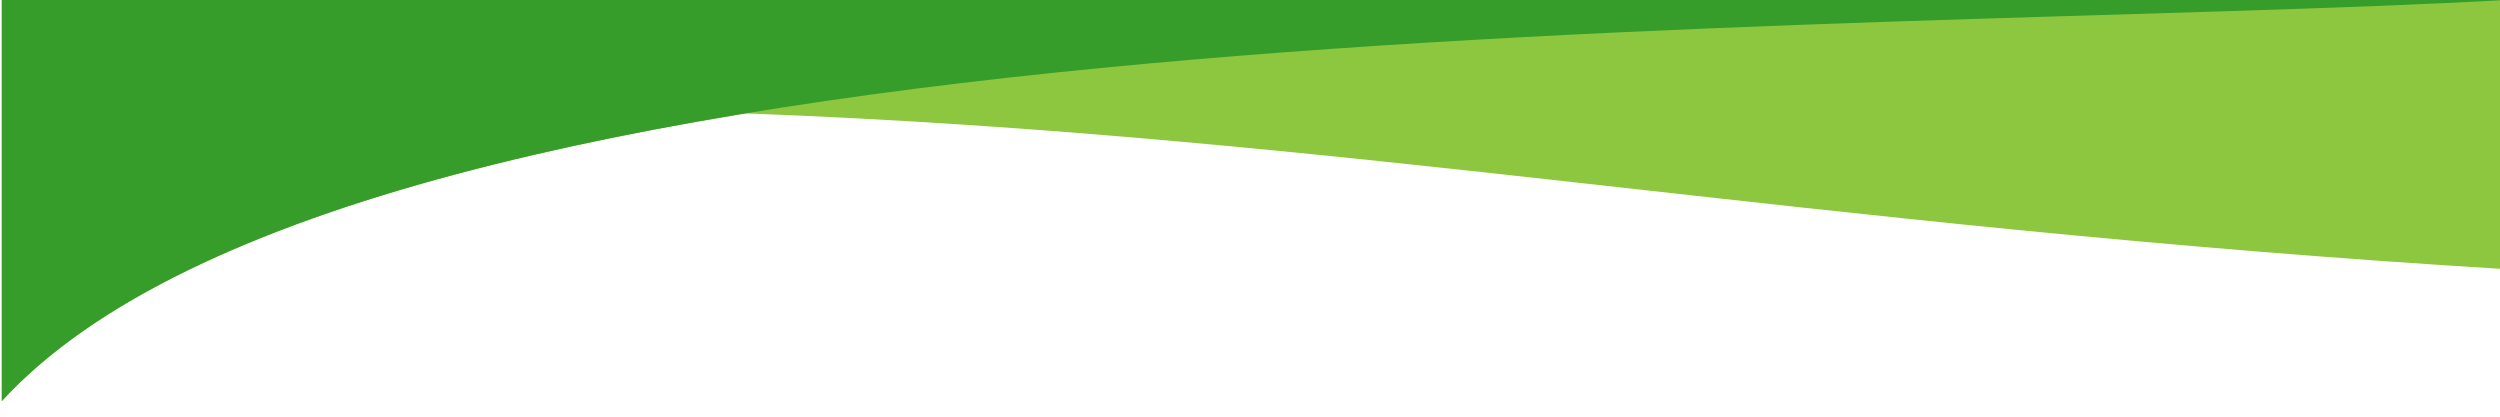 <svg version="1.2" preserveAspectRatio="xMidYMid meet" viewBox="0 0 447.884 74.73" zoomAndPan="magnify" xmlns:xlink="http://www.w3.org/1999/xlink" xmlns="http://www.w3.org/2000/svg" style="max-height: 500px" width="447.884" height="74.73"><defs><clipPath id="82a6a441c5"><path d="M 0.32 0 L 449.68 0 L 449.68 71.879 L 0.32 71.879 Z M 0.32 0"/></clipPath></defs><g id="2ae97e39fc"><g clip-path="url(#82a6a441c5)" clip-rule="nonzero"><path d="M 133.555 20.316 C 241.336 24.316 322.578 40.605 449.68 48.266 L 449.68 -0.039 C 415.102 -0.039 118.098 -0.039 0.32 -0.039 L 0.32 71.859 C 24.18 45.863 74.016 30.133 133.555 20.316 Z M 133.555 20.316" style="stroke:none;fill-rule:evenodd;fill:#8dc63f;fill-opacity:1;"/><path d="M 0.32 71.859 C 66.309 -0.039 330.734 6.59 449.68 -0.039 C 415.102 -0.039 118.098 -0.039 0.32 -0.039 Z M 0.32 71.859" style="stroke:none;fill-rule:evenodd;fill:#369c2a;fill-opacity:1;"/></g></g></svg>